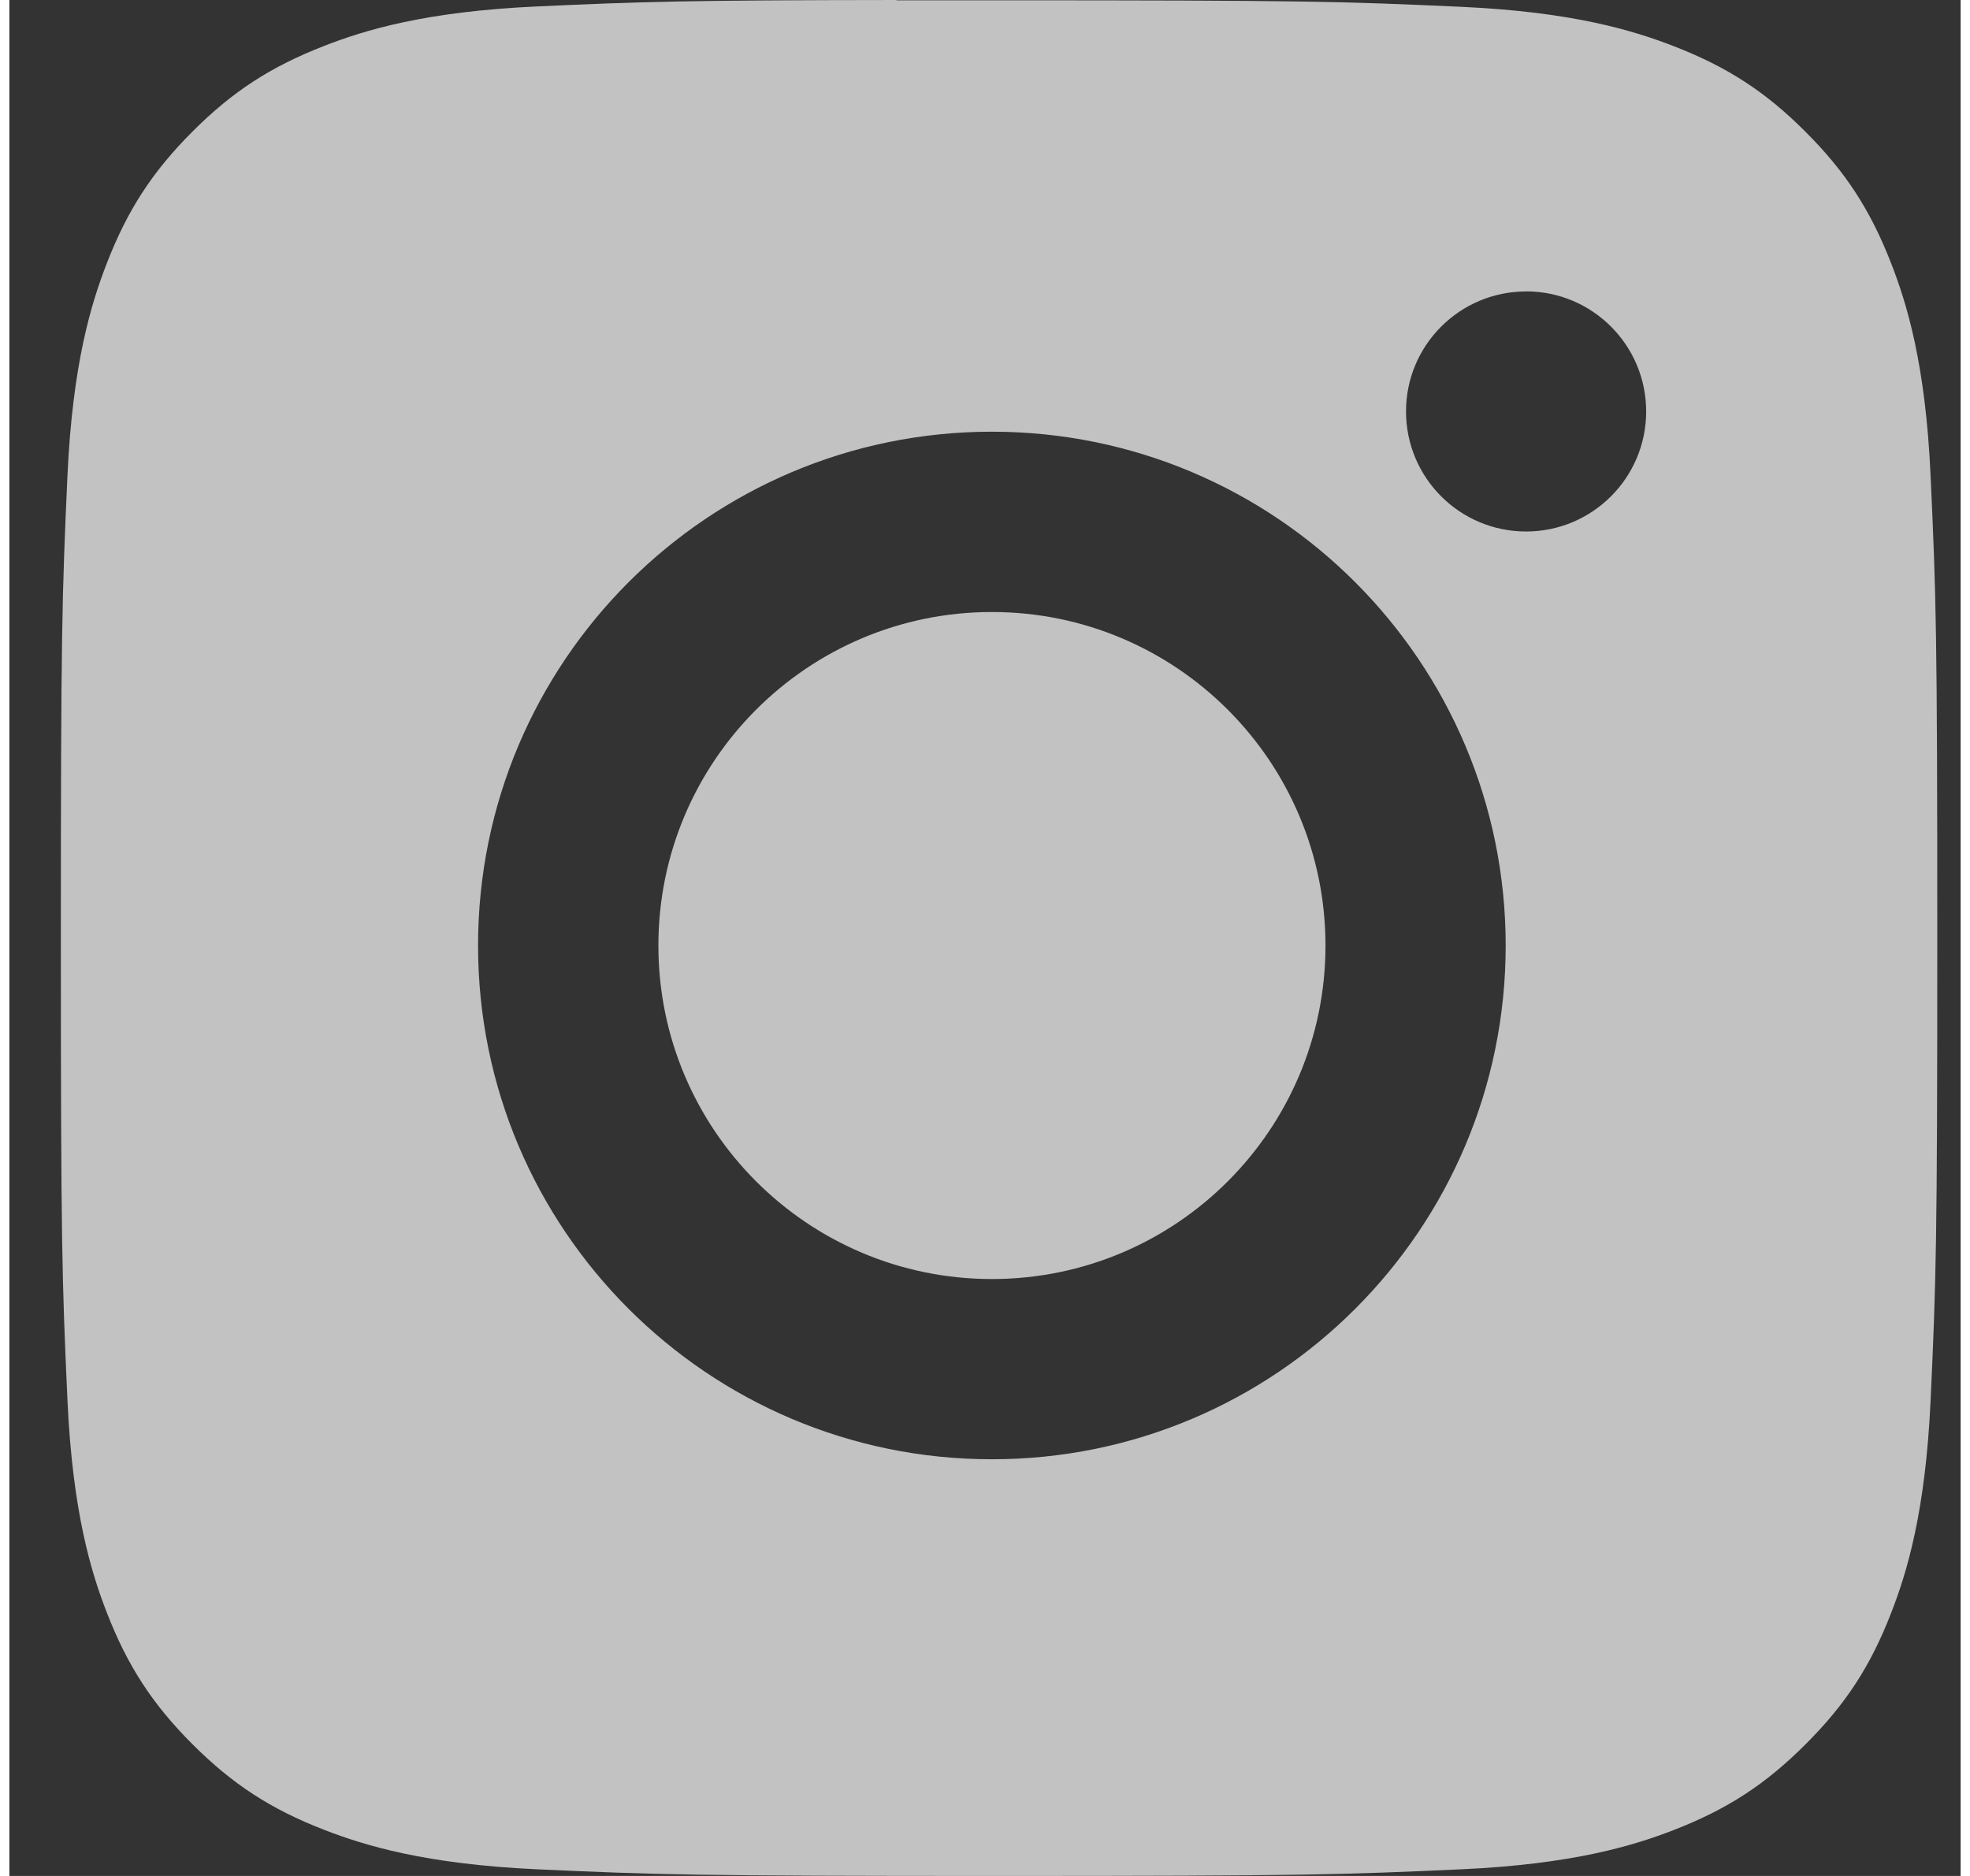 <svg width="21px" height="20px" viewBox="0 0 26 25" version="1.1" xmlns="http://www.w3.org/2000/svg" xmlns:xlink="http://www.w3.org/1999/xlink">
    <rect x="0" y="0" width="26" height="25" fill="#333333" stroke="none"/>
    <!-- Generator: Sketch 42 (36781) - http://www.bohemiancoding.com/sketch -->
    <g stroke="none" stroke-width="1" fill="none" fill-rule="evenodd" opacity="0.7">
        <g transform="translate(-274, -120)" fill="#FFFFFF">
            <path d="M285.82,120.004 C286.226,120.003 286.679,120.004 287.188,120.004 C291.26,120.004 291.742,120.018 293.35,120.091 C294.837,120.159 295.644,120.408 296.182,120.617 C296.893,120.893 297.401,121.223 297.934,121.757 C298.468,122.291 298.798,122.799 299.075,123.511 C299.284,124.048 299.533,124.855 299.6,126.342 C299.674,127.949 299.689,128.432 299.689,132.502 C299.689,136.572 299.674,137.055 299.6,138.662 C299.532,140.149 299.284,140.956 299.075,141.493 C298.799,142.205 298.468,142.712 297.934,143.245 C297.4,143.779 296.894,144.109 296.182,144.386 C295.645,144.595 294.837,144.843 293.35,144.911 C291.743,144.984 291.26,145 287.188,145 C283.116,145 282.633,144.984 281.026,144.911 C279.539,144.842 278.732,144.594 278.194,144.385 C277.482,144.109 276.974,143.778 276.44,143.245 C275.907,142.711 275.576,142.204 275.299,141.492 C275.09,140.955 274.842,140.148 274.774,138.661 C274.701,137.054 274.686,136.571 274.686,132.498 C274.686,128.426 274.701,127.946 274.774,126.338 C274.842,124.851 275.09,124.044 275.299,123.507 C275.575,122.795 275.907,122.287 276.44,121.753 C276.974,121.219 277.482,120.889 278.194,120.612 C278.732,120.402 279.539,120.154 281.026,120.086 C282.433,120.022 282.978,120.003 285.82,120 L285.82,120.004 Z M294.21,123.884 C293.326,123.884 292.61,124.6 292.61,125.483 C292.61,126.367 293.326,127.083 294.21,127.083 C295.093,127.083 295.81,126.367 295.81,125.483 C295.81,124.6 295.093,123.883 294.21,123.883 L294.21,123.884 Z M287.092,125.753 C283.311,125.753 280.245,128.819 280.245,132.601 C280.245,136.382 283.311,139.447 287.092,139.447 C290.874,139.447 293.938,136.382 293.938,132.601 C293.938,128.819 290.873,125.753 287.092,125.753 L287.092,125.753 Z M287.092,128.156 C289.547,128.156 291.537,130.146 291.537,132.601 C291.537,135.055 289.547,137.045 287.092,137.045 C284.638,137.045 282.648,135.055 282.648,132.601 C282.648,130.146 284.638,128.156 287.092,128.156 L287.092,128.156 Z" ></path>
        </g>
    </g>
</svg>
